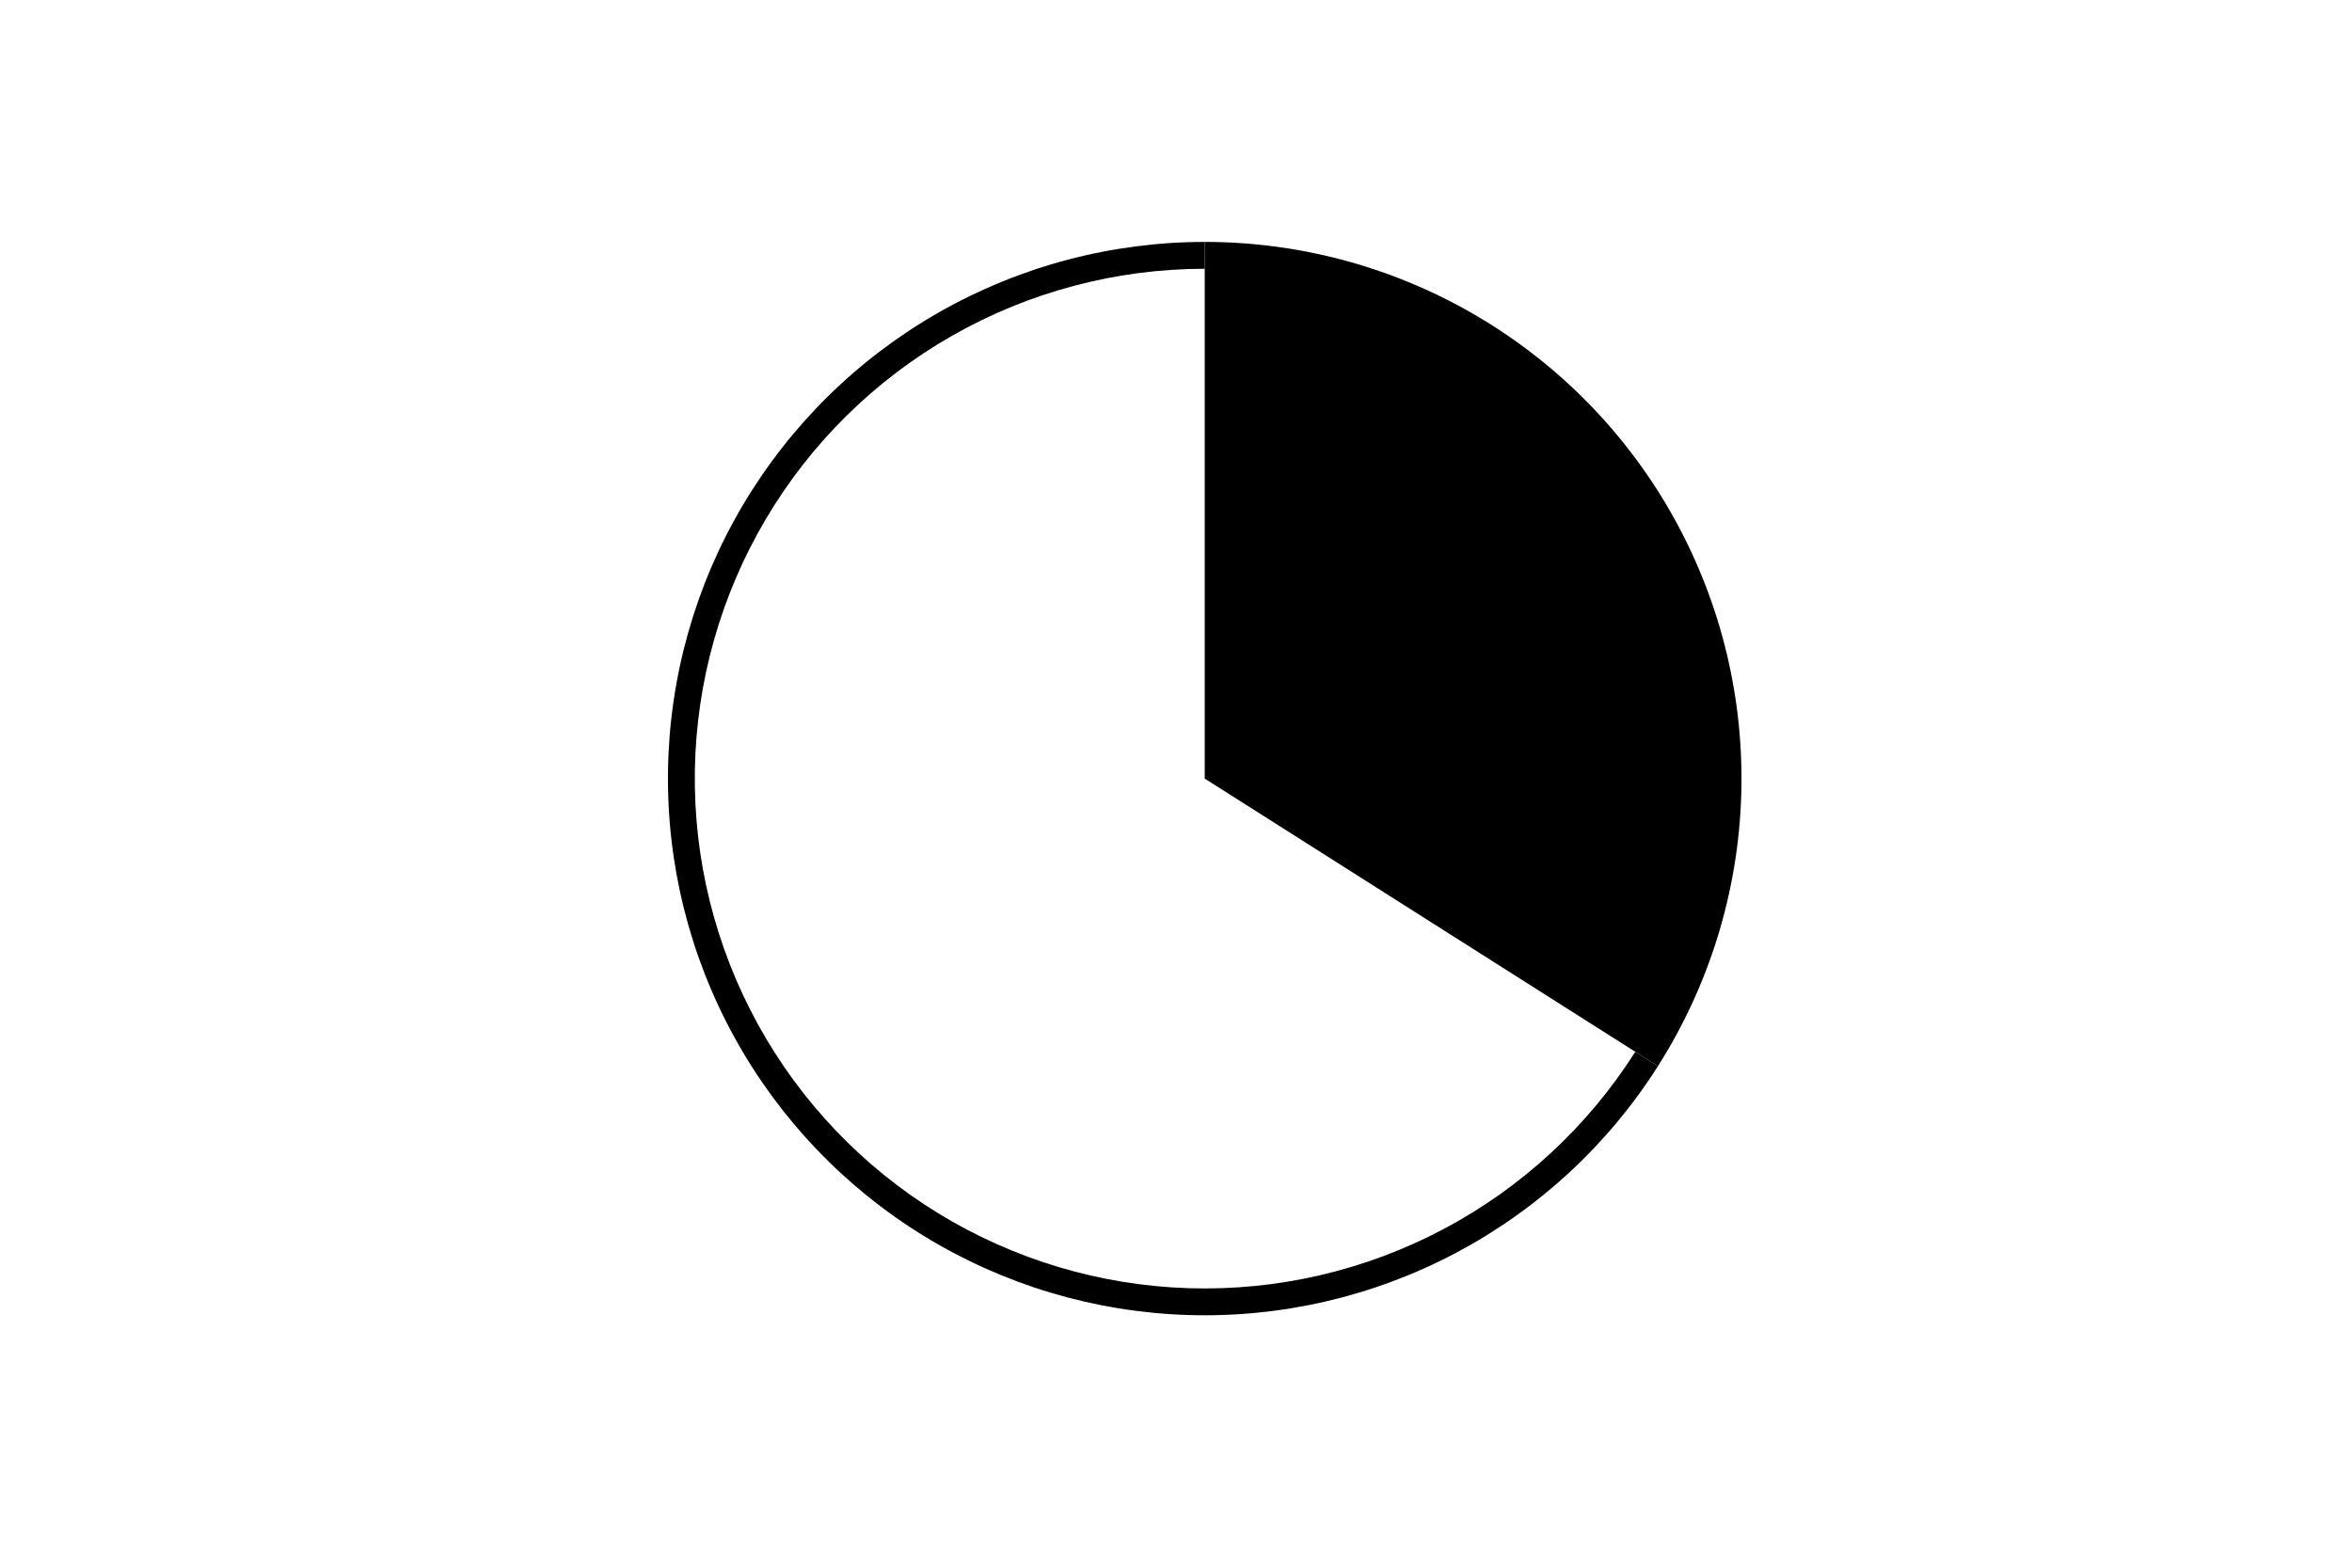 <svg height="288pt" stroke-linejoin="round" viewBox="0 0 432 288" width="432pt" xmlns="http://www.w3.org/2000/svg"><g stroke-linejoin="round"><path d="m0 288h432v-288h-432z" fill="none"/><g><path d="m304.519 195.863c9.46-14.907 14.745-32.085 15.299-49.731.555-17.647-3.641-35.122-12.146-50.594s-21.013-28.378-36.209-37.365c-15.197-8.987-32.532-13.73-50.187-13.73v98.592z"/><path d="m221.276 44.444c-17.13-0-33.968 4.465-48.848 12.952-14.88 8.487-27.294 20.708-36.014 35.453-8.72 14.745-13.448 31.511-13.718 48.639-.269 17.128 3.93 34.034 12.183 49.046 8.253 15.011 20.277 27.616 34.883 36.566s31.295 13.942 48.417 14.48 34.092-3.395 49.231-11.411c15.139-8.016 27.931-19.84 37.11-34.304l-4.162-2.641c-8.72 13.74-20.872 24.974-35.254 32.589-14.382 7.615-30.504 11.352-46.769 10.841-16.266-.511-32.121-5.253-45.996-13.756-13.876-8.503-25.298-20.477-33.138-34.738s-11.829-30.322-11.574-46.593 4.748-32.199 13.032-46.207 20.077-25.617 34.213-33.68c14.136-8.063 30.132-12.304 46.406-12.304z"/></g></g></svg>